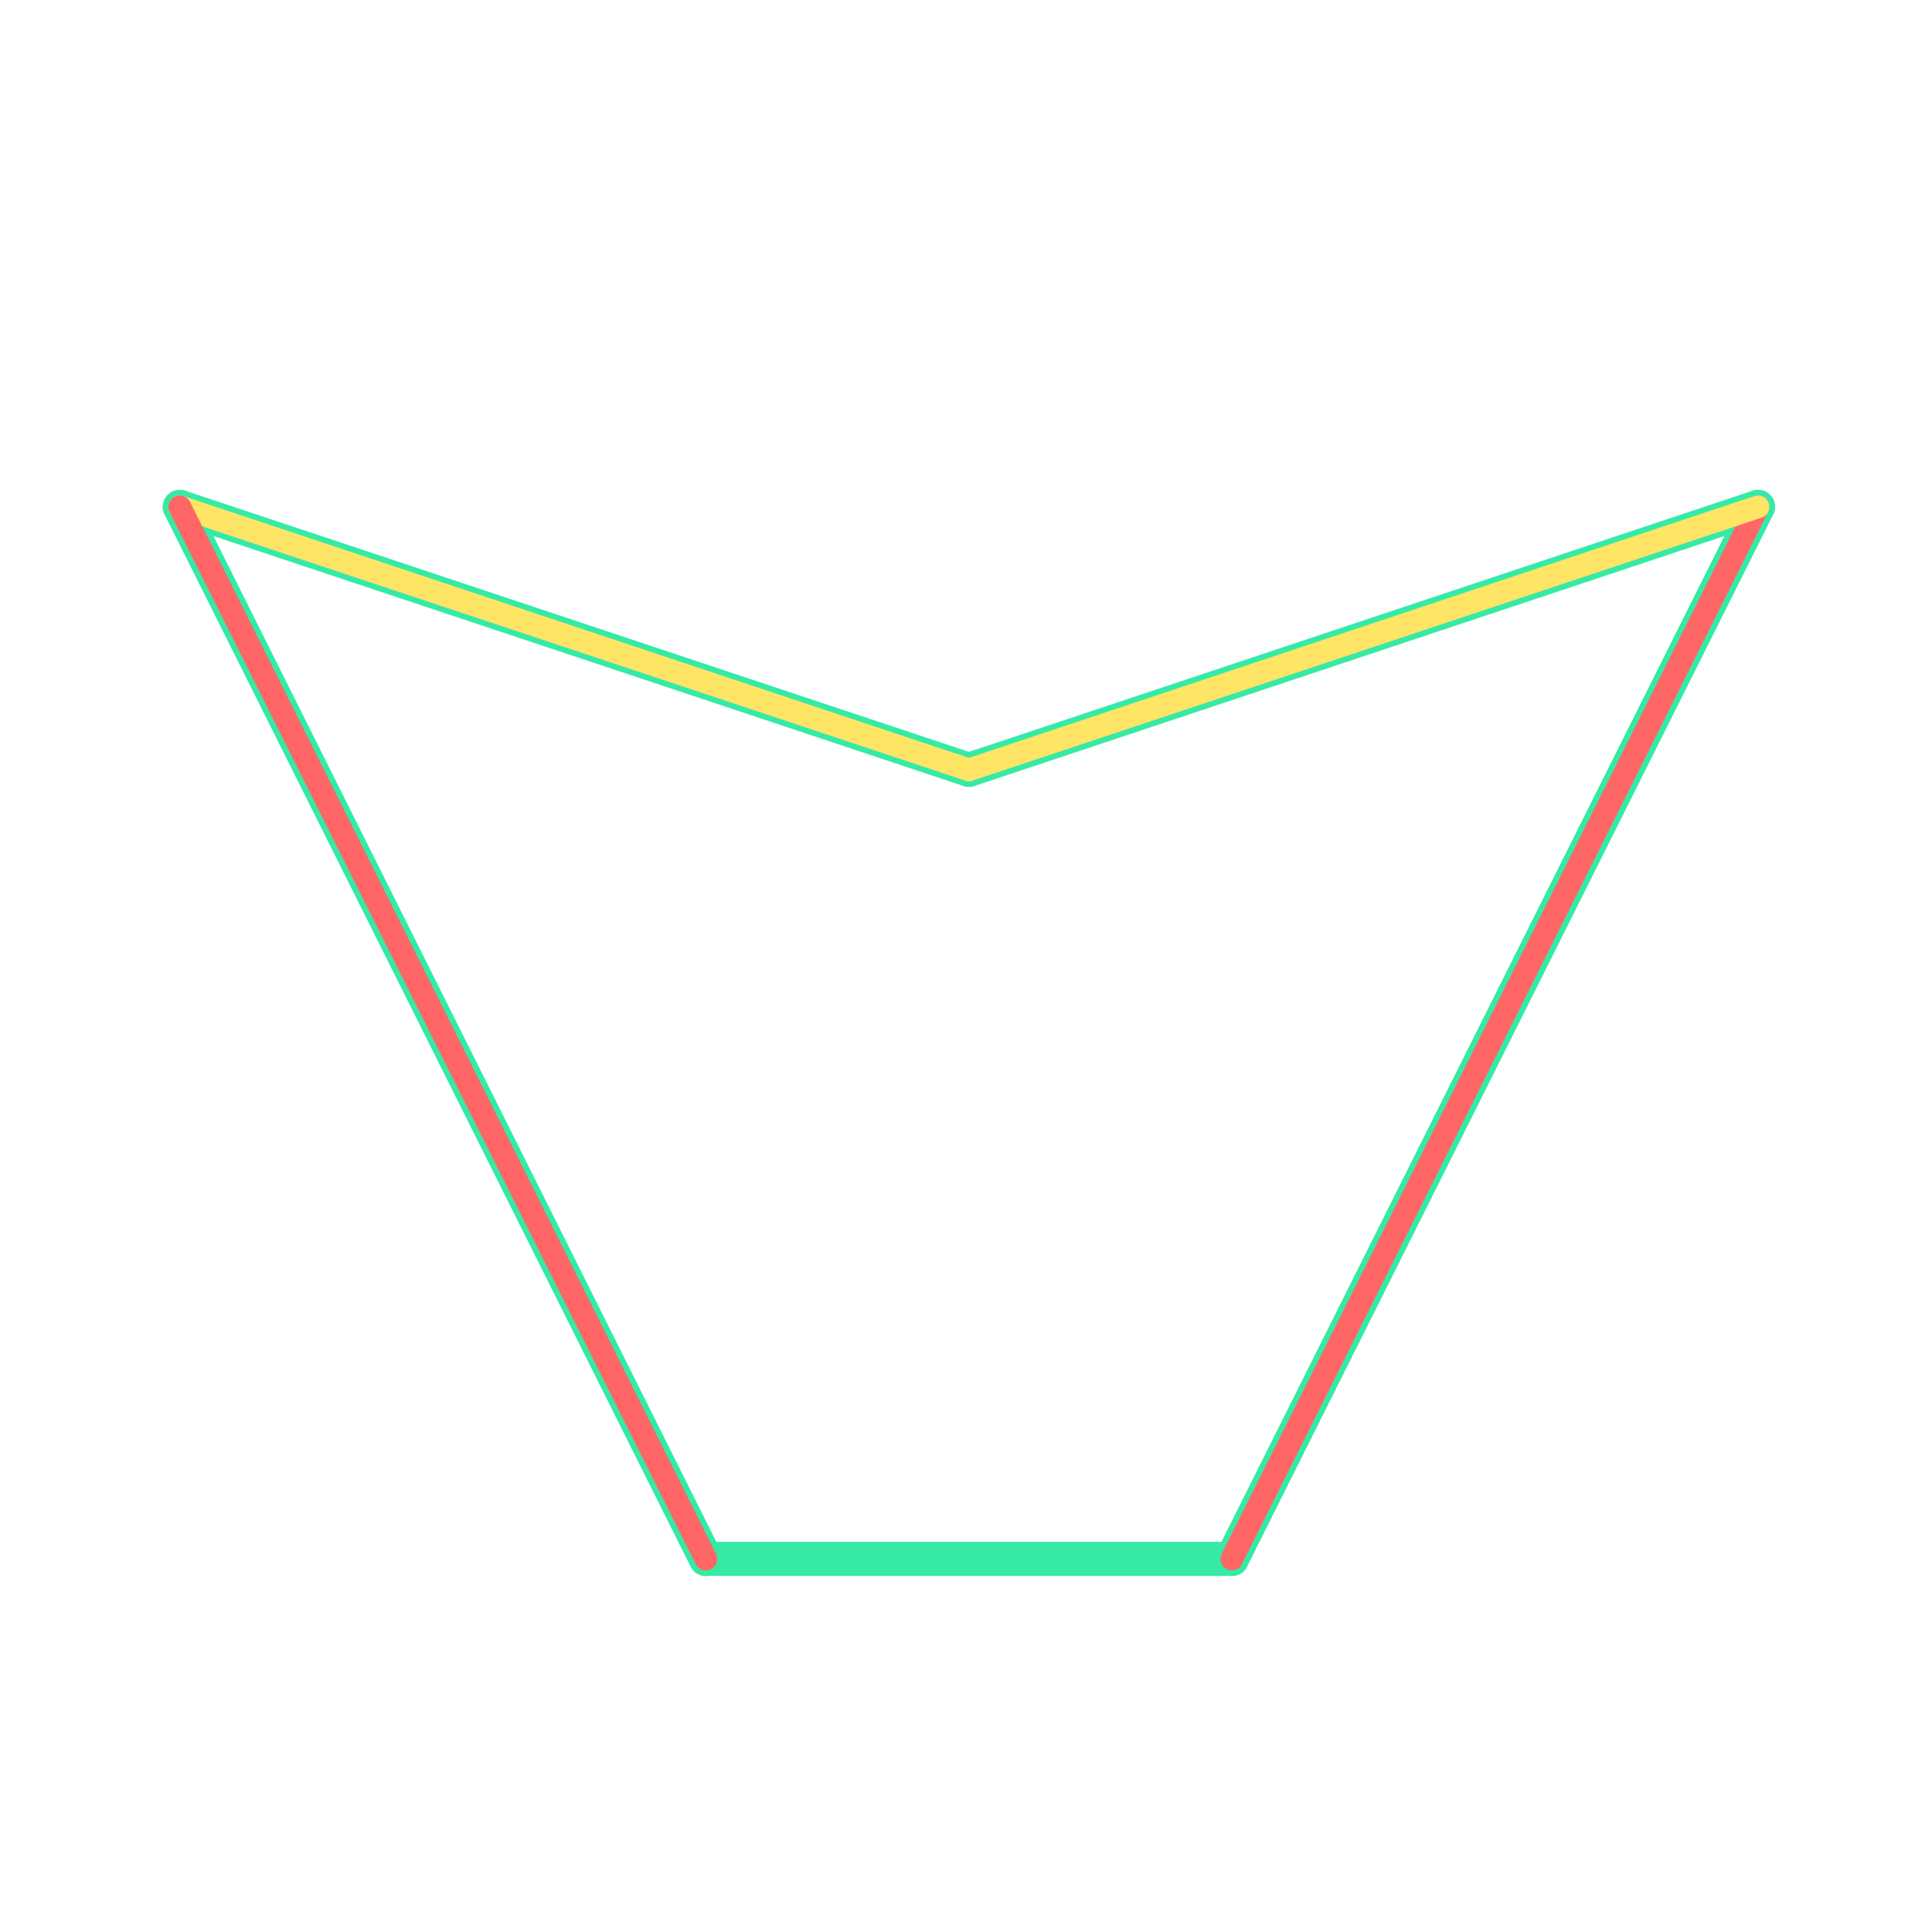 <svg id="_31" data-name="31" xmlns="http://www.w3.org/2000/svg" viewBox="0 0 170 170"><defs><style>.cls-1{opacity:0;}.cls-2{fill:#2580b2;}.cls-3,.cls-4,.cls-5{fill:none;stroke-linecap:round;stroke-linejoin:round;}.cls-3{stroke:#36eaa5;stroke-width:3px;}.cls-4{stroke:#f66;}.cls-4,.cls-5{stroke-width:2px;}.cls-5{stroke:#ffe566;}</style></defs><title>31_tool1B</title><g id="transparent_bg" data-name="transparent bg" class="cls-1"><rect class="cls-2" width="170" height="170"/></g><g id="shape"><path class="cls-3" d="M62.11,137.17H108.4"/><path class="cls-3" d="M108.4,137.17L154.69,44.6"/><path class="cls-3" d="M154.69,44.6L85.26,67.74"/><path class="cls-3" d="M85.26,67.74L15.82,44.6"/><path class="cls-3" d="M15.82,44.6l46.29,92.58"/></g><g id="tool1B"><path class="cls-4" d="M108.4,137.17L154.69,44.6"/><path class="cls-5" d="M154.69,44.6L85.26,67.74"/><path class="cls-5" d="M85.26,67.74L15.82,44.6"/><path class="cls-4" d="M15.82,44.6l46.29,92.58"/></g></svg>